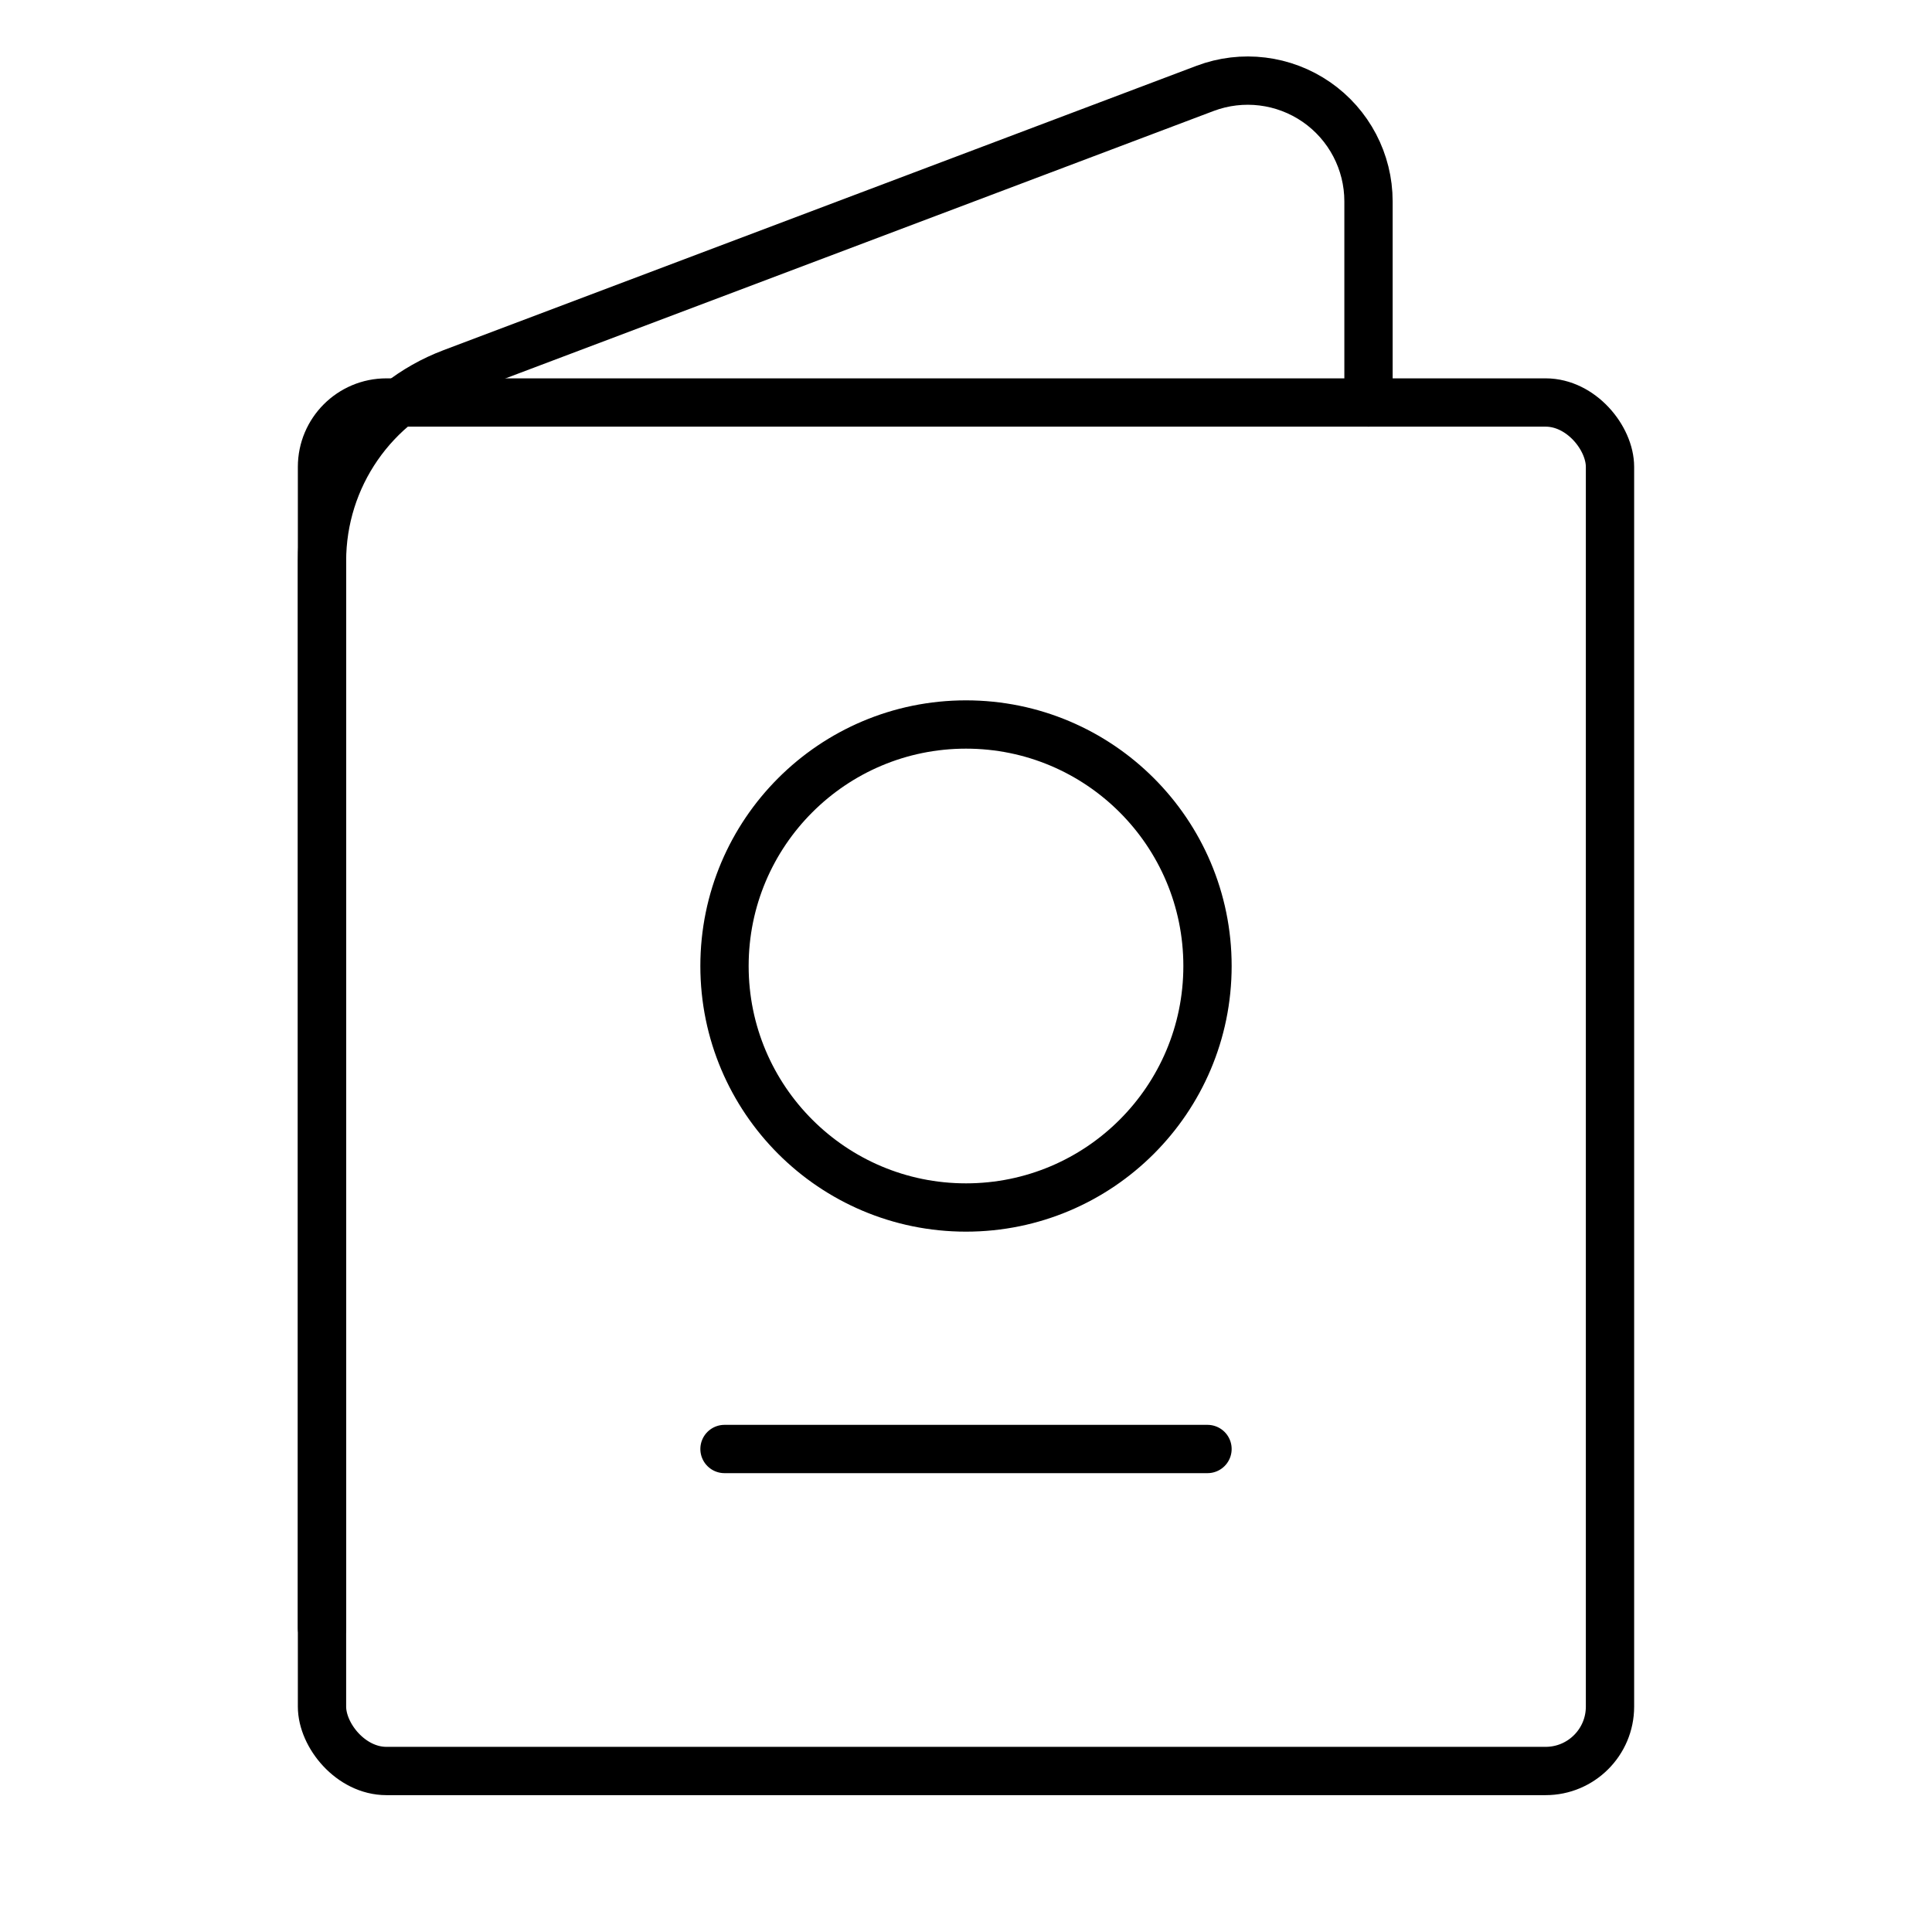 <svg width="100%" height="100%" viewBox="0 0 60 60" fill="none" xmlns="http://www.w3.org/2000/svg">
<path d="M42.5 12.5V6.253C42.5 5.022 41.895 3.869 40.883 3.169C39.87 2.469 38.577 2.31 37.425 2.745L14.042 11.575C11.61 12.493 10 14.821 10 17.422V50.557" stroke="#000000" stroke-width="1.5" stroke-linecap="round" stroke-linejoin="round"></path>
<rect x="10" y="12.5" width="40" height="42.5" rx="2" stroke="#000000" stroke-width="1.5" stroke-linecap="round" stroke-linejoin="round"></rect>
<circle cx="30" cy="30" r="7.5" stroke="#000000" stroke-width="1.5" stroke-linecap="round" stroke-linejoin="round"></circle>
<path d="M37.5 45H22.5" stroke="#000000" stroke-width="1.5" stroke-linecap="round" stroke-linejoin="round"></path>
</svg>